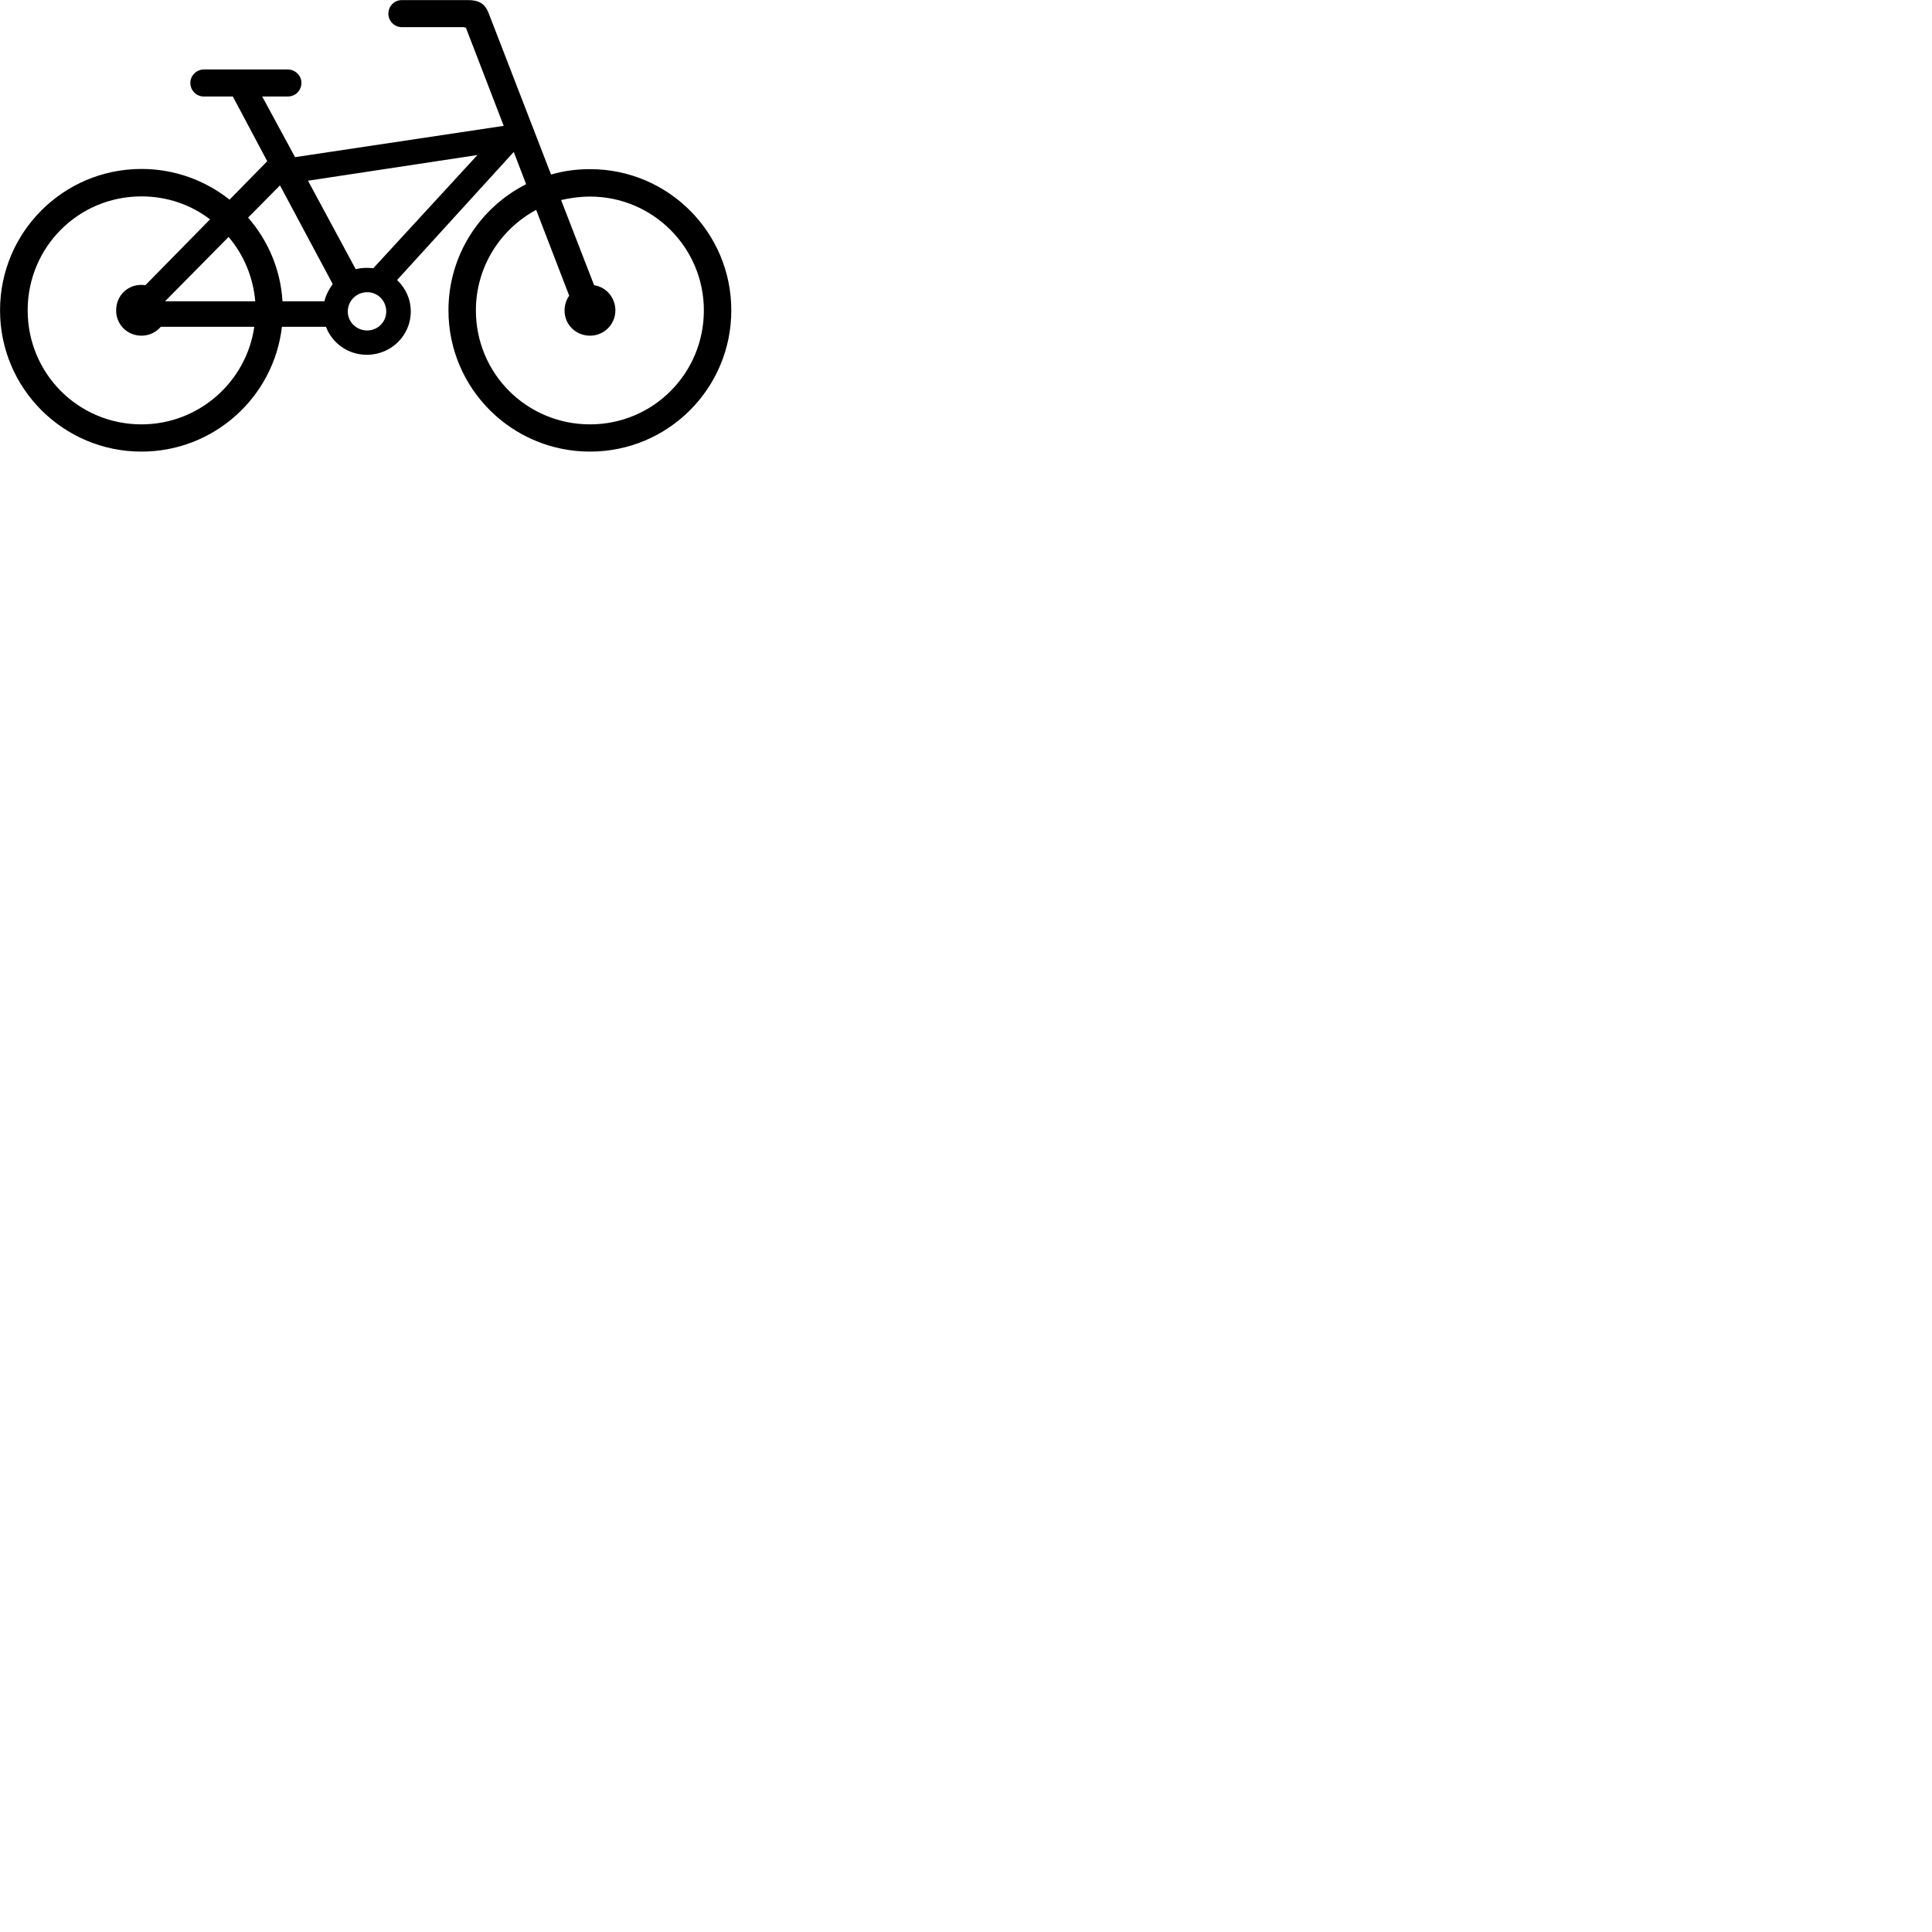 
        <svg xmlns="http://www.w3.org/2000/svg" viewBox="0 0 100 100">
            <path d="M7.322 23.375C11.072 23.375 14.172 20.555 14.592 16.915H16.872C17.192 17.765 18.012 18.364 18.992 18.364C20.252 18.364 21.262 17.355 21.262 16.125C21.262 15.485 20.992 14.905 20.552 14.495L26.592 7.864L27.232 9.534C24.852 10.735 23.212 13.204 23.212 16.064C23.212 20.105 26.492 23.375 30.542 23.375C34.582 23.375 37.852 20.105 37.852 16.064C37.852 12.024 34.582 8.755 30.542 8.755C29.852 8.755 29.172 8.845 28.522 9.034L25.282 0.654C25.092 0.184 24.782 0.004 24.212 0.004H20.802C20.412 0.004 20.102 0.315 20.102 0.705C20.102 1.095 20.412 1.405 20.802 1.405H23.972C24.082 1.405 24.122 1.435 24.142 1.504L26.072 6.514L15.272 8.134L13.572 4.995H14.892C15.292 4.995 15.602 4.684 15.602 4.285C15.602 3.914 15.282 3.595 14.892 3.595H10.552C10.172 3.595 9.852 3.914 9.852 4.285C9.852 4.684 10.162 4.995 10.552 4.995H12.052L13.832 8.345L11.882 10.335C10.632 9.345 9.052 8.745 7.322 8.745C3.282 8.745 0.002 12.014 0.002 16.064C0.002 20.105 3.282 23.375 7.322 23.375ZM18.992 13.864C18.802 13.864 18.602 13.884 18.412 13.934L15.942 9.354L24.712 8.024L19.322 13.884C19.222 13.874 19.112 13.864 18.992 13.864ZM14.622 15.595C14.522 13.934 13.862 12.434 12.842 11.264L14.492 9.595L17.222 14.704C17.032 14.964 16.872 15.255 16.792 15.595ZM7.322 21.965C4.052 21.965 1.432 19.334 1.432 16.064C1.432 12.794 4.052 10.165 7.322 10.165C8.662 10.165 9.892 10.604 10.872 11.354L7.522 14.764C7.462 14.755 7.392 14.745 7.322 14.745C6.582 14.745 6.012 15.315 6.012 16.064C6.002 16.785 6.582 17.375 7.322 17.375C7.722 17.375 8.082 17.195 8.322 16.915H13.162C12.752 19.765 10.292 21.965 7.322 21.965ZM30.542 21.965C27.272 21.965 24.632 19.345 24.632 16.064C24.632 13.815 25.902 11.854 27.752 10.864L29.462 15.305C29.312 15.514 29.222 15.784 29.222 16.064C29.212 16.794 29.802 17.375 30.542 17.375C31.262 17.375 31.852 16.794 31.852 16.064C31.852 15.415 31.382 14.854 30.752 14.764L29.042 10.354C29.522 10.245 30.022 10.175 30.542 10.175C33.802 10.175 36.432 12.825 36.432 16.064C36.432 19.334 33.802 21.965 30.542 21.965ZM8.552 15.595V15.585L11.832 12.264C12.612 13.184 13.102 14.335 13.212 15.595ZM19.012 17.105C18.442 17.105 18.002 16.665 18.002 16.125C18.002 15.575 18.442 15.124 19.012 15.124C19.552 15.124 19.992 15.565 19.992 16.125C19.992 16.665 19.552 17.105 19.012 17.105Z" />
        </svg>
    